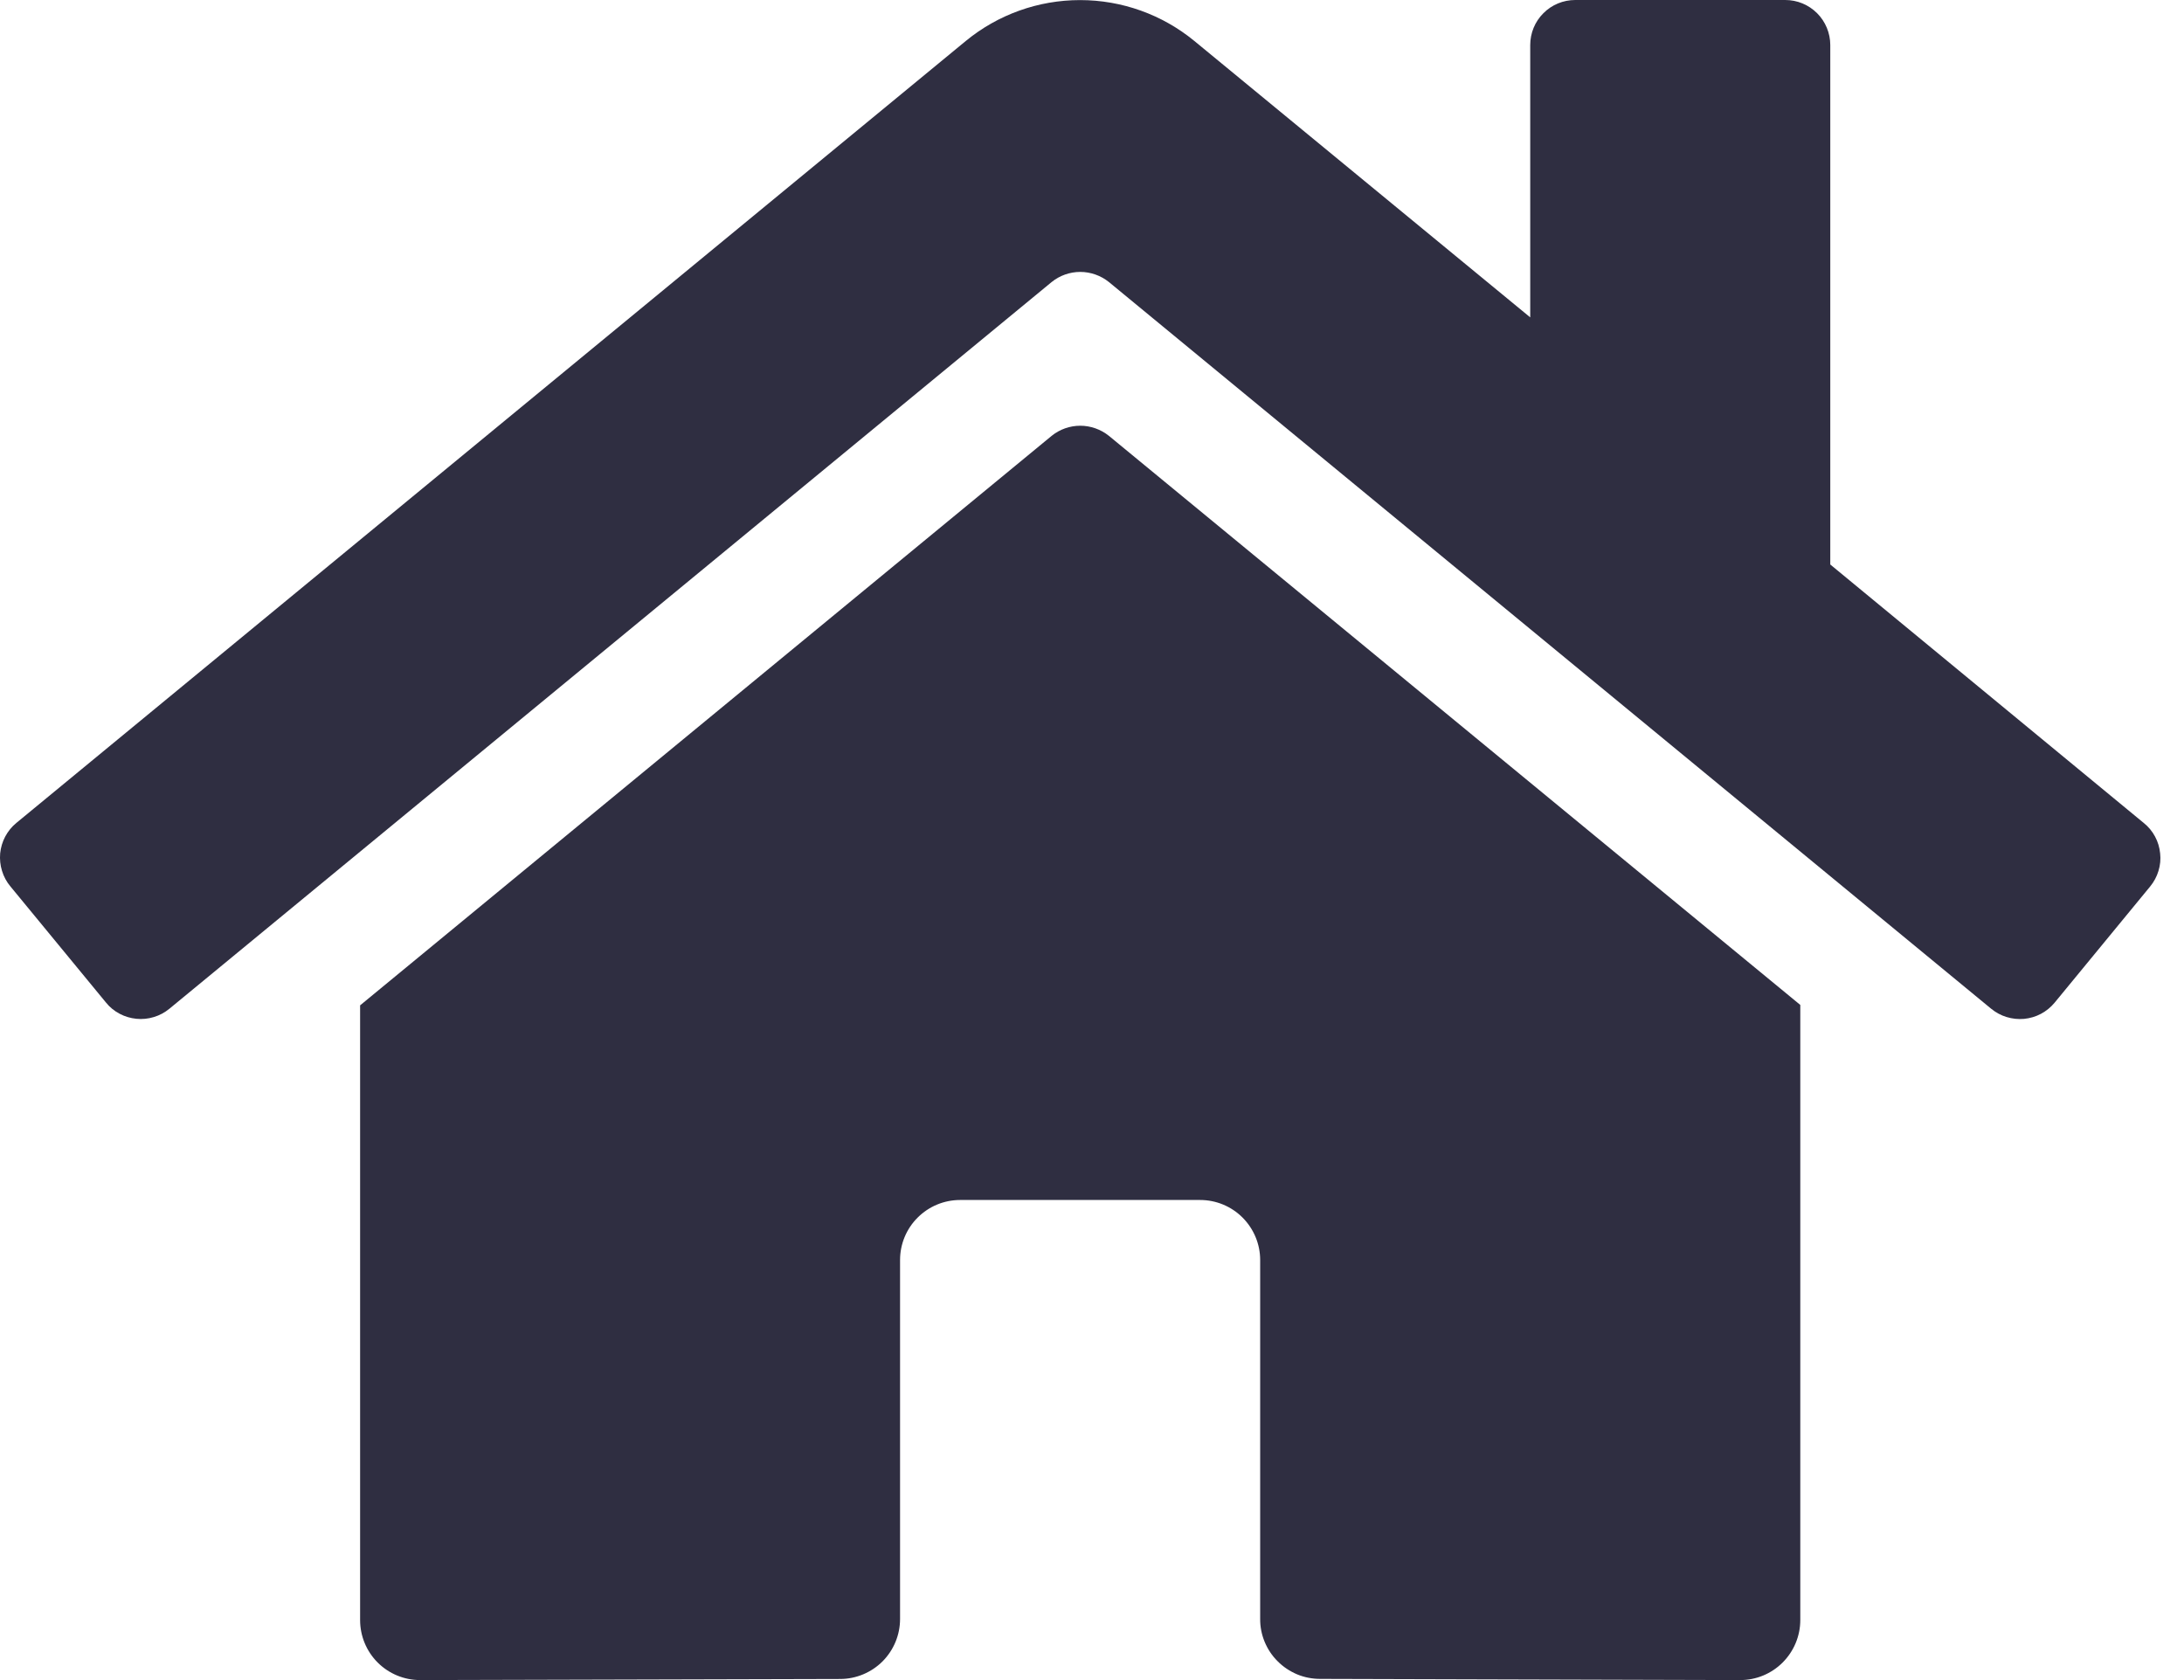 <svg width="26" height="20" viewBox="0 0 26 20" fill="none" xmlns="http://www.w3.org/2000/svg">
<path d="M12.519 5.189L4.287 11.968V19.286C4.287 19.475 4.362 19.657 4.496 19.791C4.63 19.925 4.812 20 5.001 20L10.005 19.987C10.193 19.986 10.374 19.91 10.507 19.777C10.64 19.643 10.715 19.462 10.715 19.273V14.999C10.715 14.81 10.79 14.628 10.925 14.494C11.059 14.36 11.24 14.285 11.43 14.285H14.287C14.477 14.285 14.658 14.36 14.792 14.494C14.926 14.628 15.002 14.81 15.002 14.999V19.27C15.001 19.364 15.019 19.457 15.055 19.544C15.091 19.631 15.143 19.71 15.21 19.776C15.276 19.843 15.355 19.895 15.442 19.932C15.529 19.968 15.622 19.986 15.716 19.986L20.717 20C20.907 20 21.088 19.925 21.222 19.791C21.356 19.657 21.432 19.475 21.432 19.286V11.963L13.202 5.189C13.105 5.111 12.984 5.068 12.86 5.068C12.736 5.068 12.615 5.111 12.519 5.189ZM25.521 9.797L21.789 6.72V0.536C21.789 0.394 21.732 0.257 21.632 0.157C21.531 0.056 21.395 0 21.253 0H18.753C18.611 0 18.474 0.056 18.374 0.157C18.273 0.257 18.217 0.394 18.217 0.536V3.778L14.22 0.489C13.836 0.173 13.355 0.001 12.858 0.001C12.361 0.001 11.88 0.173 11.496 0.489L0.194 9.797C0.14 9.841 0.095 9.897 0.062 9.959C0.029 10.021 0.009 10.089 0.002 10.159C-0.004 10.229 0.003 10.3 0.024 10.367C0.044 10.434 0.078 10.497 0.123 10.551L1.262 11.935C1.306 11.99 1.361 12.035 1.424 12.068C1.486 12.101 1.554 12.121 1.624 12.128C1.694 12.135 1.765 12.128 1.832 12.107C1.9 12.087 1.962 12.053 2.017 12.008L12.519 3.358C12.615 3.28 12.736 3.237 12.86 3.237C12.984 3.237 13.105 3.28 13.202 3.358L23.704 12.008C23.759 12.053 23.821 12.087 23.888 12.107C23.956 12.128 24.026 12.135 24.096 12.129C24.166 12.122 24.235 12.102 24.297 12.069C24.359 12.036 24.414 11.991 24.459 11.937L25.597 10.553C25.642 10.498 25.676 10.435 25.696 10.368C25.717 10.3 25.724 10.229 25.716 10.159C25.709 10.089 25.689 10.02 25.655 9.958C25.622 9.896 25.576 9.841 25.521 9.797Z" fill="#2F2E41"/>
</svg>

